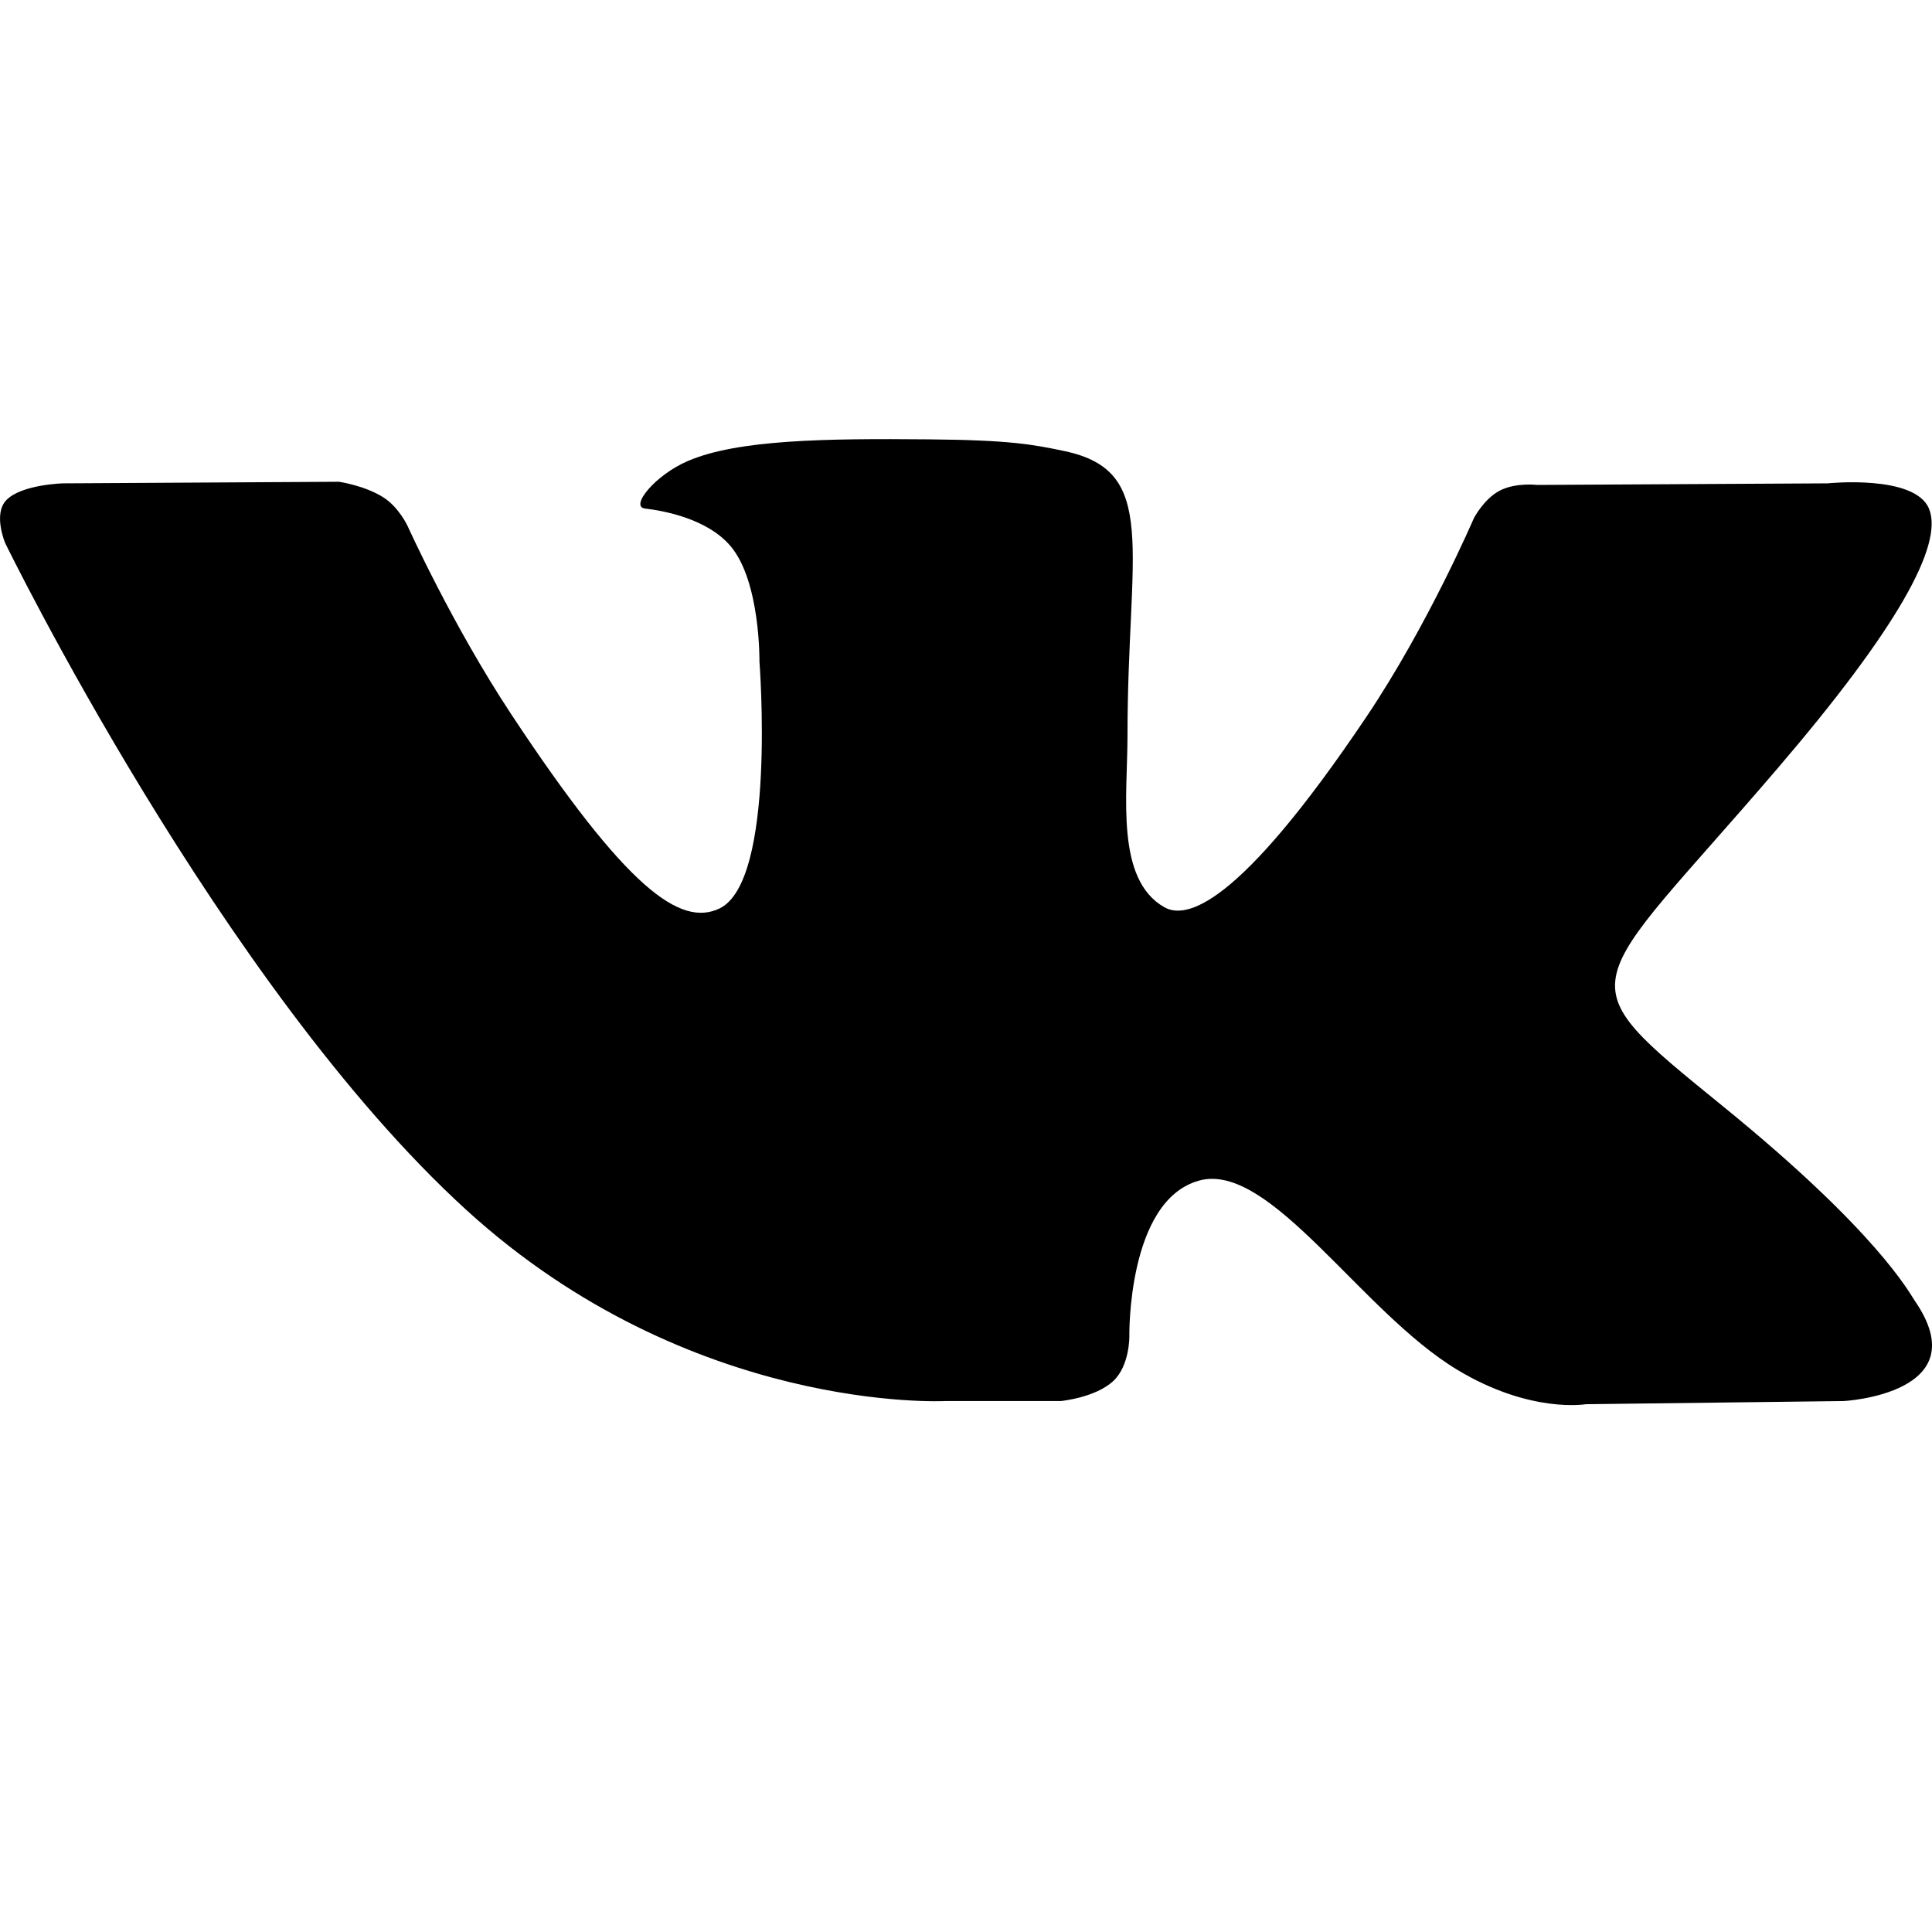 <svg width="22" height="22" viewBox="0 0 22 22" fill="none" xmlns="http://www.w3.org/2000/svg">
  <path fill-rule="evenodd" clip-rule="evenodd"
        d="M10.764 15.954H12.079C12.079 15.954 12.476 15.916 12.679 15.724C12.865 15.548 12.86 15.218 12.86 15.218C12.86 15.218 12.834 13.671 13.653 13.444C14.46 13.219 15.497 14.938 16.596 15.599C17.426 16.099 18.058 15.99 18.058 15.99L20.996 15.954C20.996 15.954 22.533 15.871 21.804 14.812C21.744 14.725 21.38 14.028 19.619 12.597C17.777 11.098 18.024 11.34 20.243 8.748C21.595 7.169 22.135 6.206 21.966 5.793C21.805 5.4 20.811 5.504 20.811 5.504L17.503 5.522C17.503 5.522 17.258 5.492 17.076 5.588C16.898 5.681 16.784 5.899 16.784 5.899C16.784 5.899 16.26 7.12 15.562 8.159C14.089 10.352 13.5 10.467 13.259 10.331C12.699 10.014 12.839 9.057 12.839 8.377C12.839 6.252 13.207 5.366 12.123 5.137C11.764 5.061 11.499 5.011 10.579 5.003C9.399 4.992 8.4 5.006 7.834 5.249C7.458 5.41 7.168 5.77 7.345 5.791C7.563 5.816 8.058 5.908 8.321 6.221C8.66 6.625 8.648 7.533 8.648 7.533C8.648 7.533 8.843 10.034 8.193 10.345C7.747 10.558 7.136 10.123 5.822 8.134C5.149 7.115 4.641 5.989 4.641 5.989C4.641 5.989 4.543 5.778 4.369 5.666C4.157 5.529 3.86 5.486 3.86 5.486L0.717 5.504C0.717 5.504 0.245 5.516 0.072 5.695C-0.082 5.855 0.06 6.186 0.06 6.186C0.06 6.186 2.521 11.232 5.307 13.775C7.862 16.107 10.764 15.954 10.764 15.954Z"
        fill="currentColor"/>
</svg>
